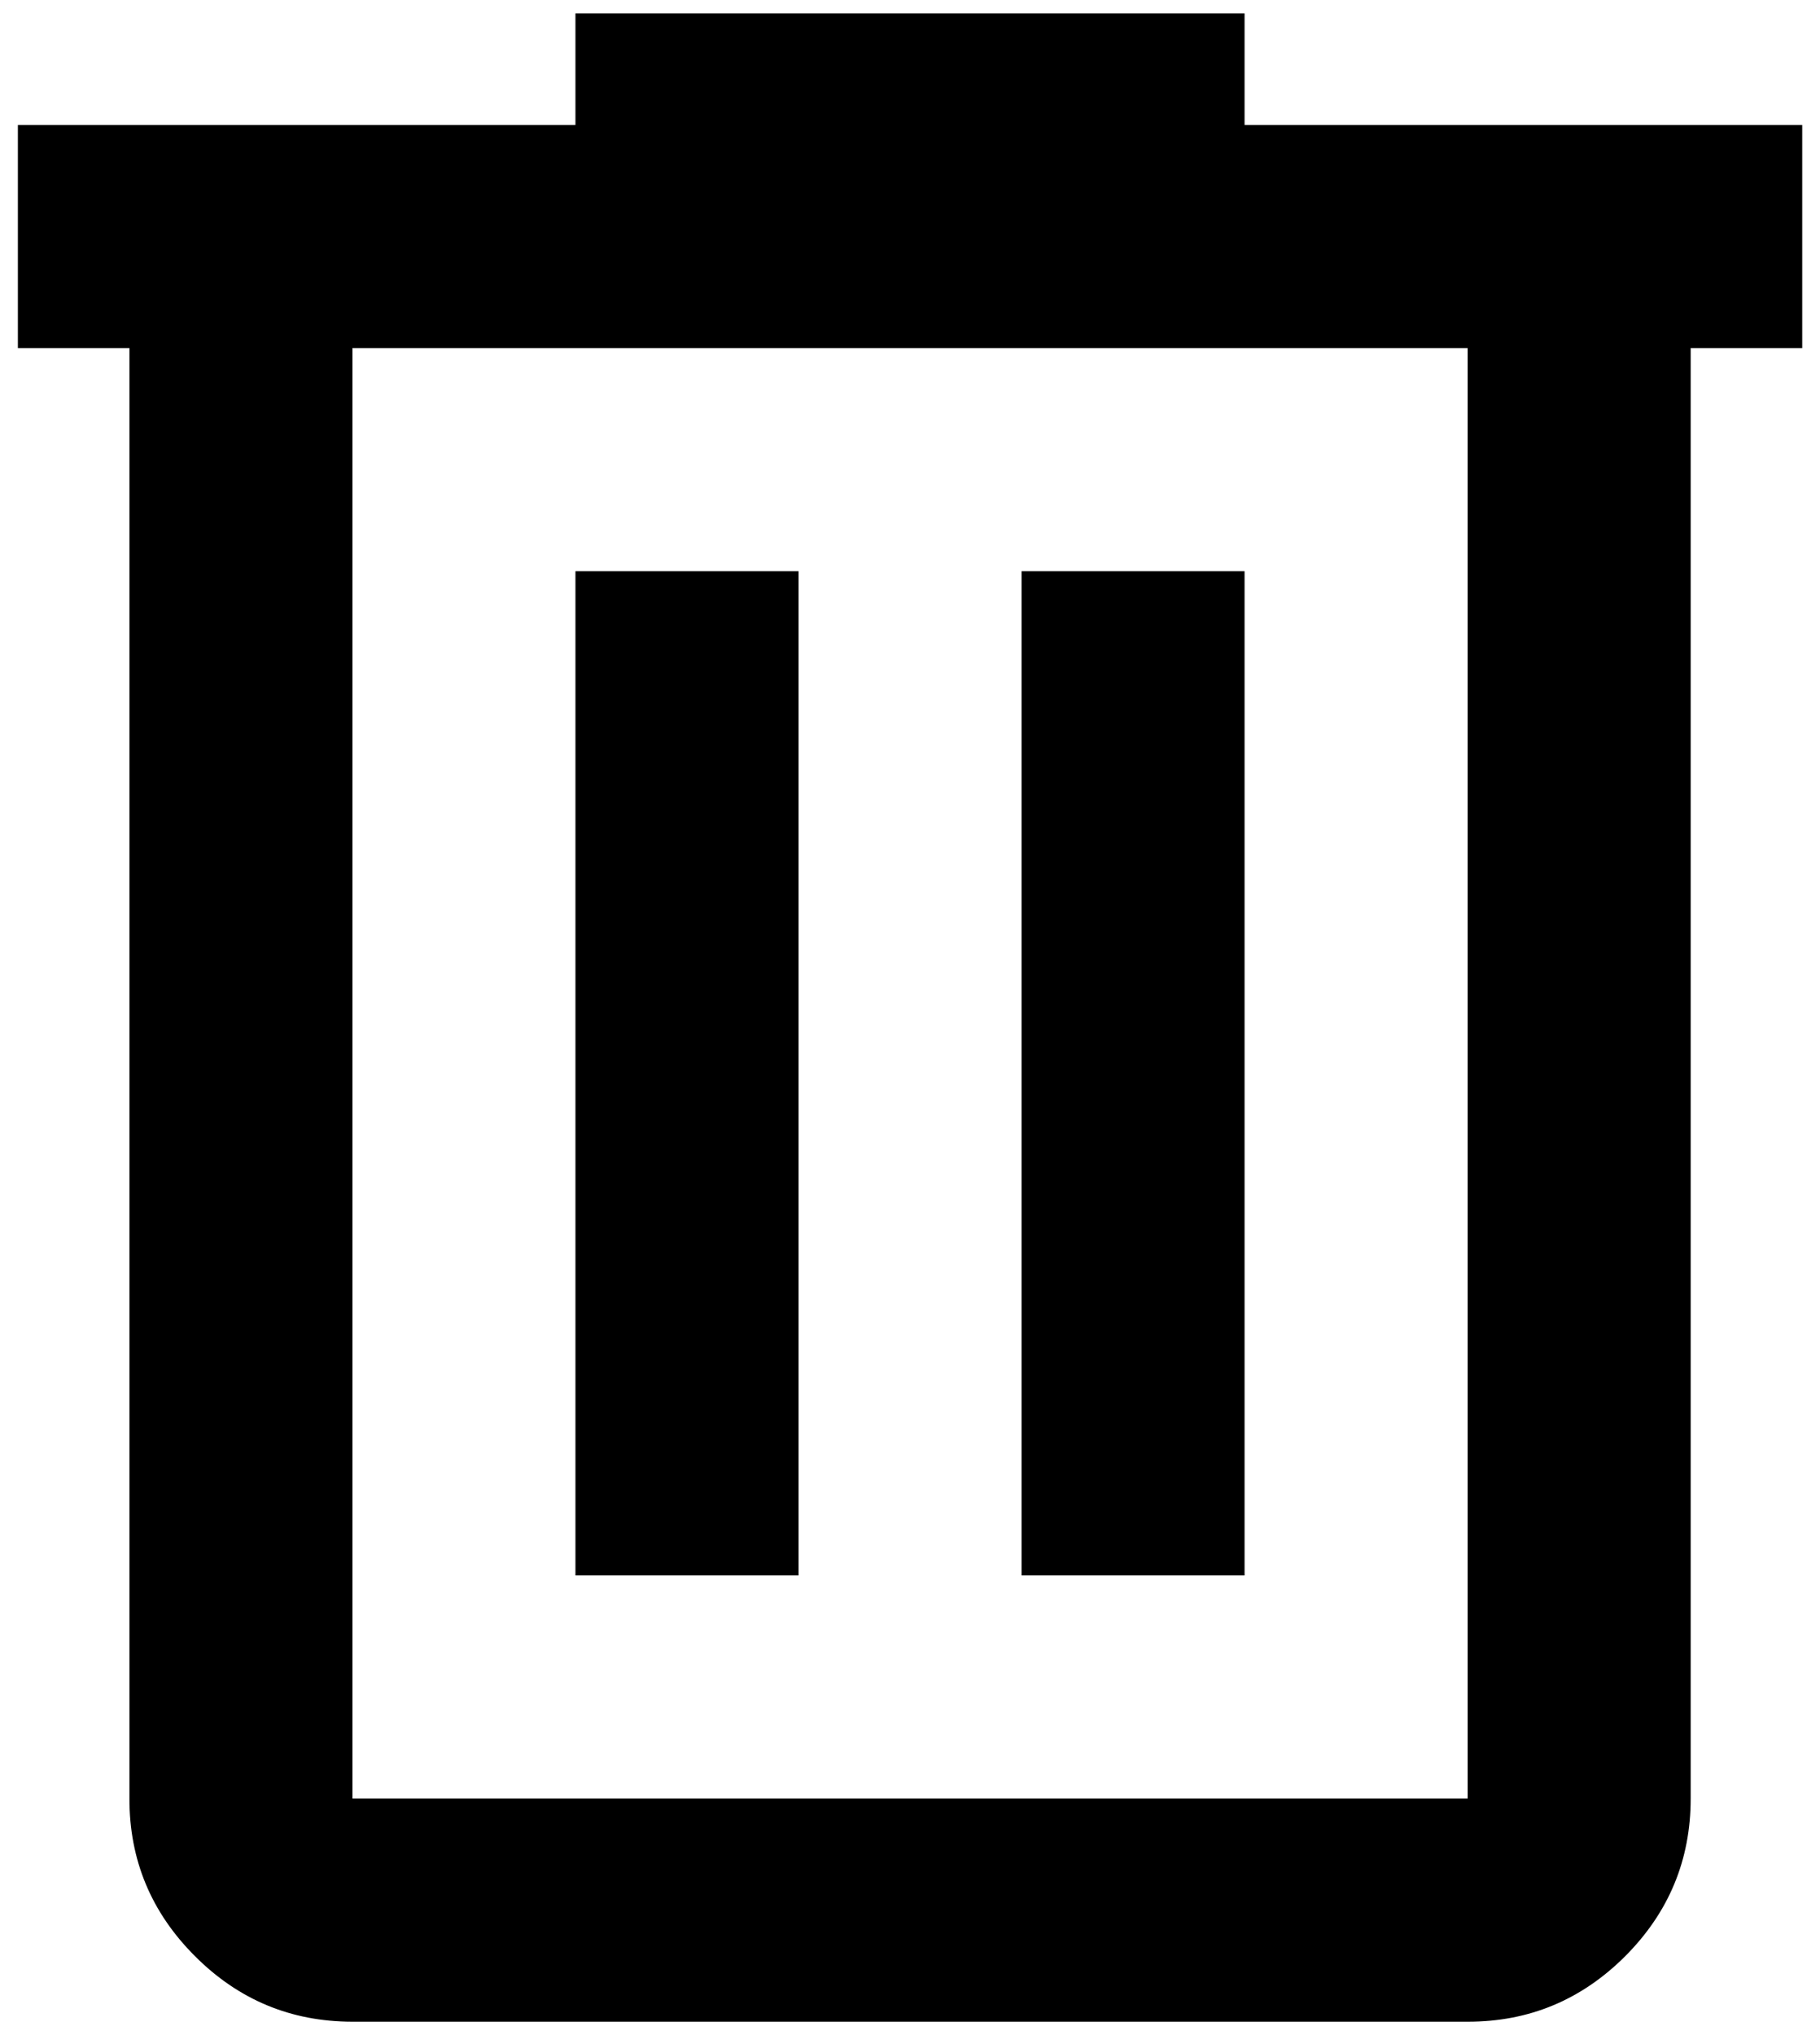 <svg width="17" height="19" viewBox="0 0 17 19" fill="none" xmlns="http://www.w3.org/2000/svg">
<path d="M3.292 18.875C2.719 18.875 2.228 18.671 1.82 18.262C1.412 17.854 1.208 17.364 1.209 16.792V3.25H0.167V1.167H5.375V0.125H11.625V1.167H16.834V3.25H15.792V16.792C15.792 17.365 15.588 17.855 15.18 18.264C14.771 18.672 14.281 18.876 13.709 18.875H3.292ZM13.709 3.25H3.292V16.792H13.709V3.25ZM5.375 14.708H7.459V5.333H5.375V14.708ZM9.542 14.708H11.625V5.333H9.542V14.708Z" fill="currentColor"/>
</svg>

